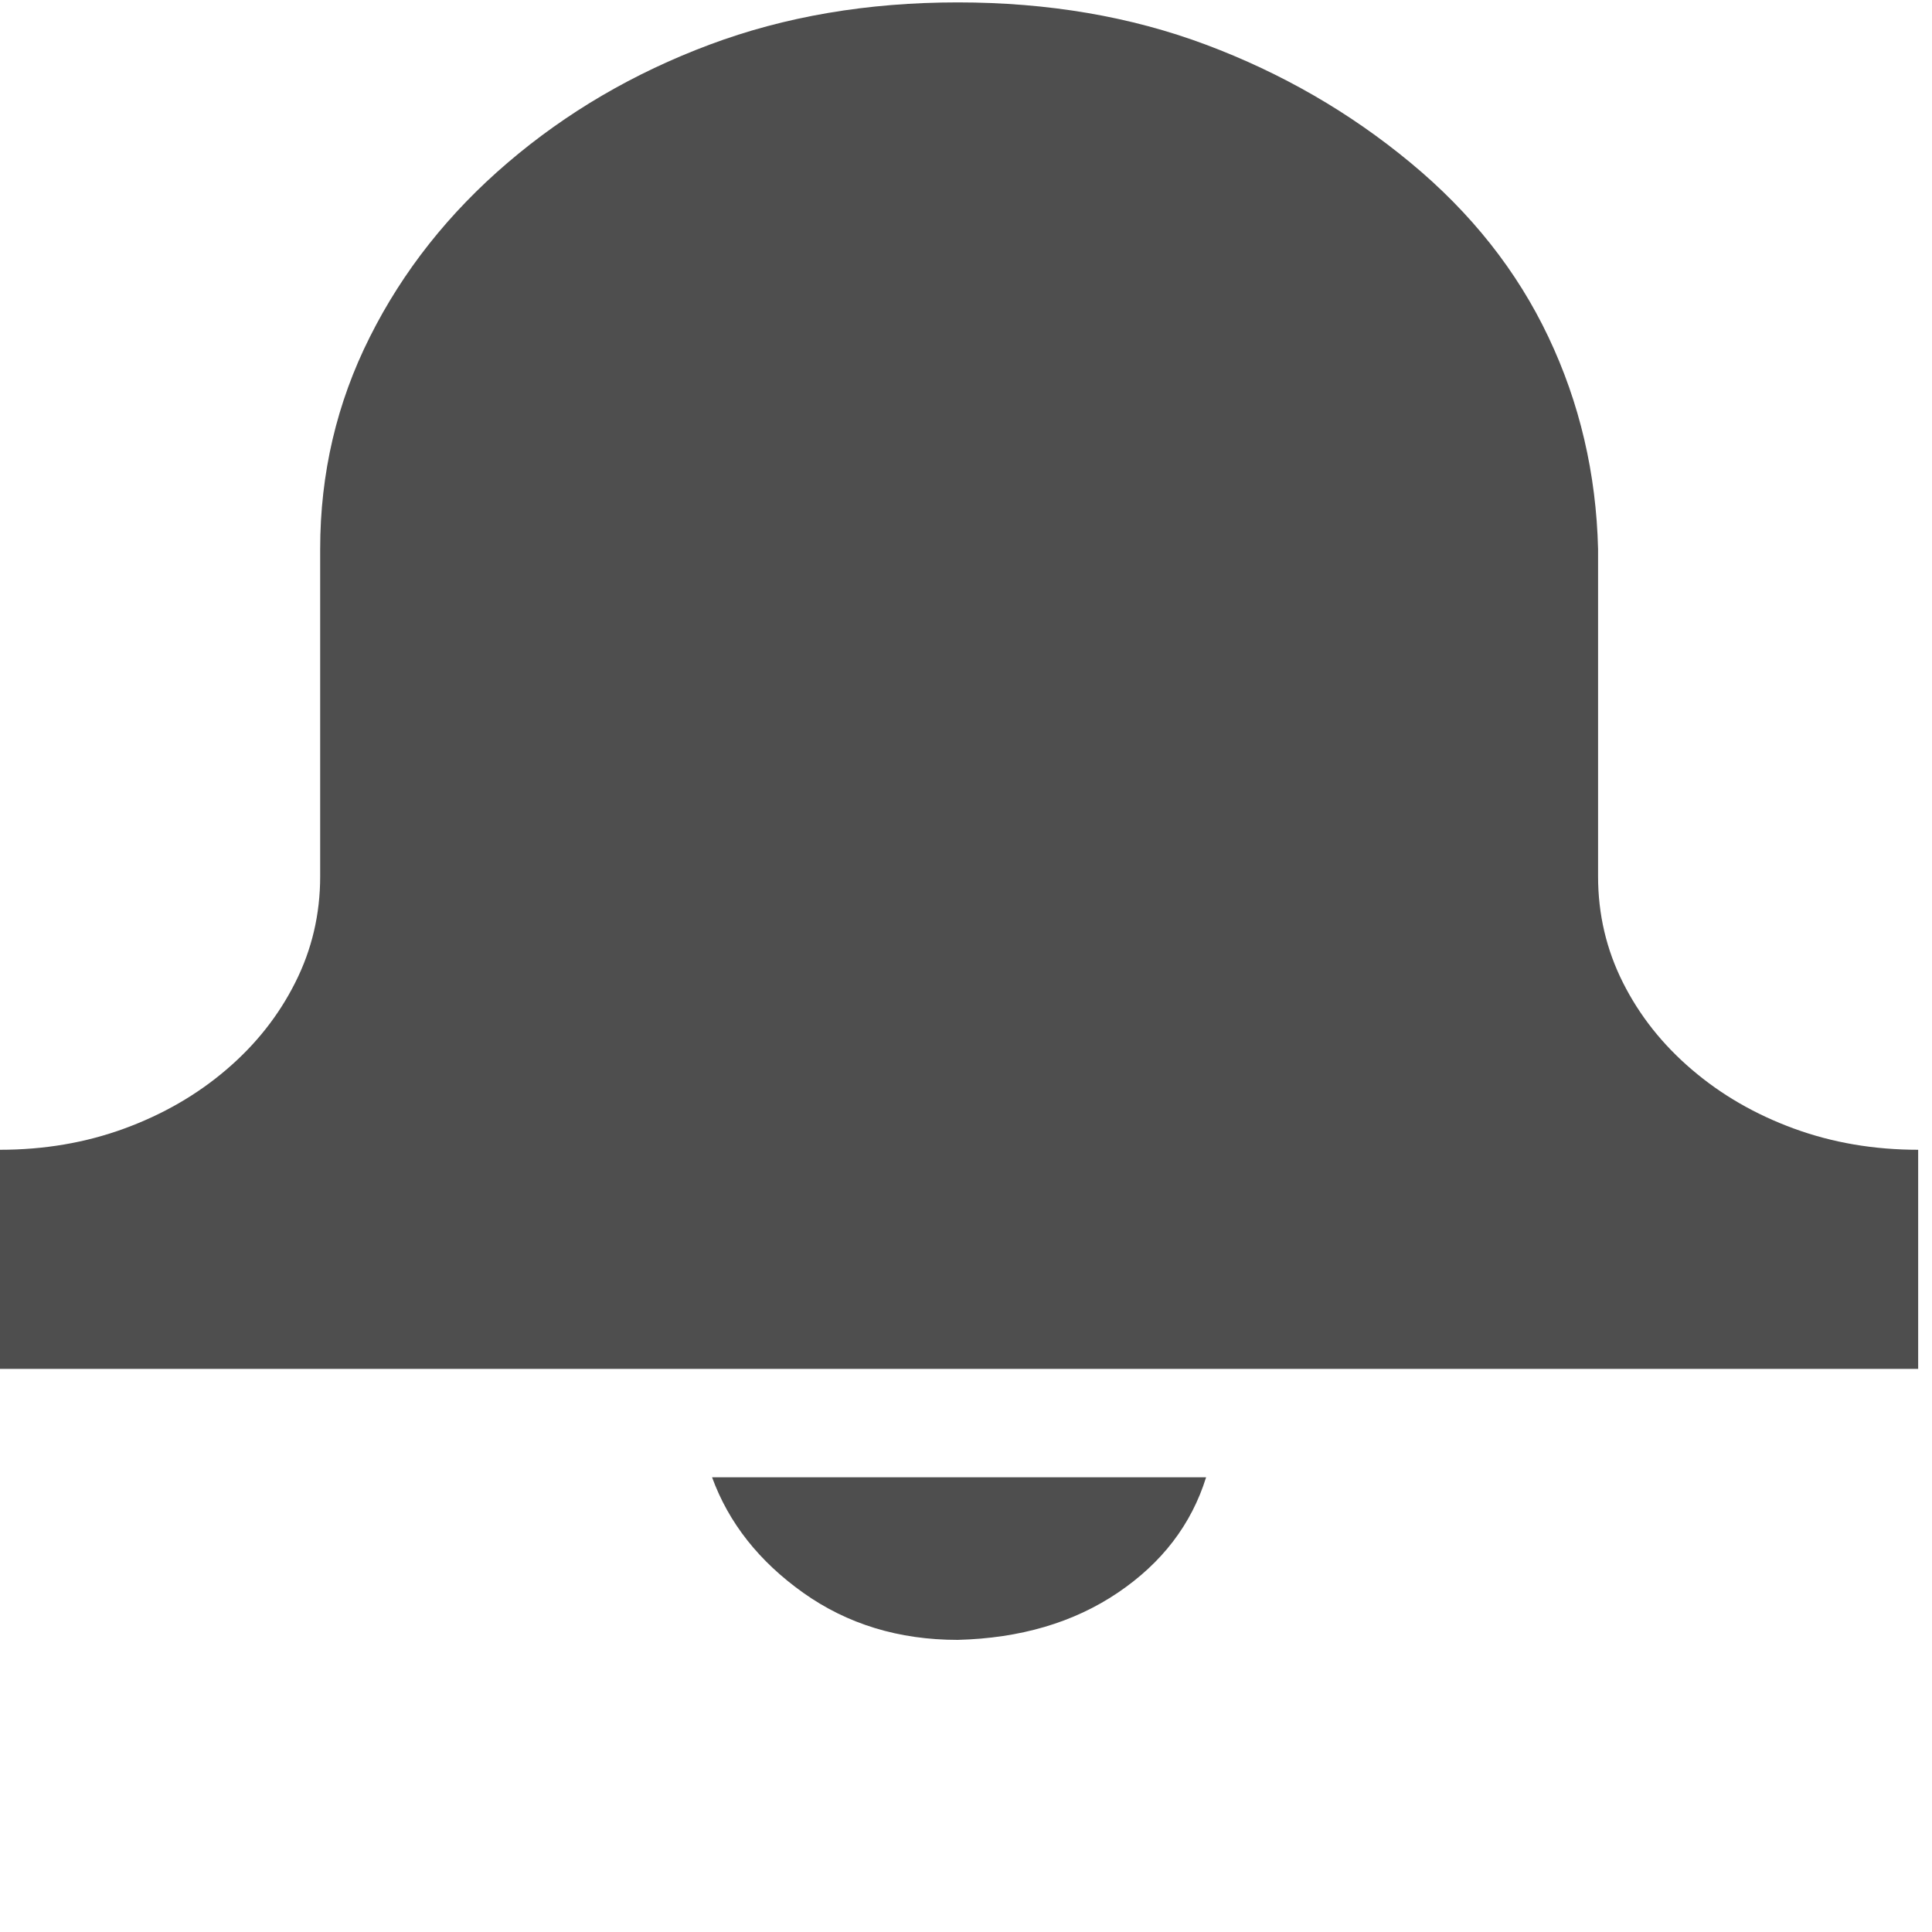 <svg width="25" height="25" viewBox="0 0 25 25" fill="none" xmlns="http://www.w3.org/2000/svg">
<path d="M20.679 11.341C20.679 11.829 20.786 12.287 21 12.713C21.214 13.14 21.512 13.516 21.893 13.841C22.274 14.167 22.714 14.421 23.214 14.604C23.714 14.787 24.25 14.878 24.821 14.878V17.713H0V14.878C0.571 14.878 1.107 14.787 1.607 14.604C2.107 14.421 2.548 14.167 2.929 13.841C3.31 13.516 3.607 13.14 3.821 12.713C4.036 12.287 4.143 11.829 4.143 11.341V7.104C4.143 6.128 4.357 5.213 4.786 4.36C5.214 3.506 5.81 2.754 6.571 2.104C7.333 1.453 8.202 0.945 9.179 0.579C10.155 0.213 11.226 0.031 12.393 0.031C13.559 0.031 14.631 0.213 15.607 0.579C16.583 0.945 17.464 1.453 18.25 2.104C19.036 2.754 19.631 3.506 20.036 4.36C20.441 5.213 20.655 6.128 20.679 7.104V11.341ZM12.393 21.22C11.631 21.22 10.964 21.016 10.393 20.61C9.821 20.203 9.429 19.705 9.214 19.116H15.607C15.417 19.726 15.036 20.224 14.464 20.61C13.893 20.996 13.202 21.199 12.393 21.22Z" fill="#4E4E4E"/>
</svg>
